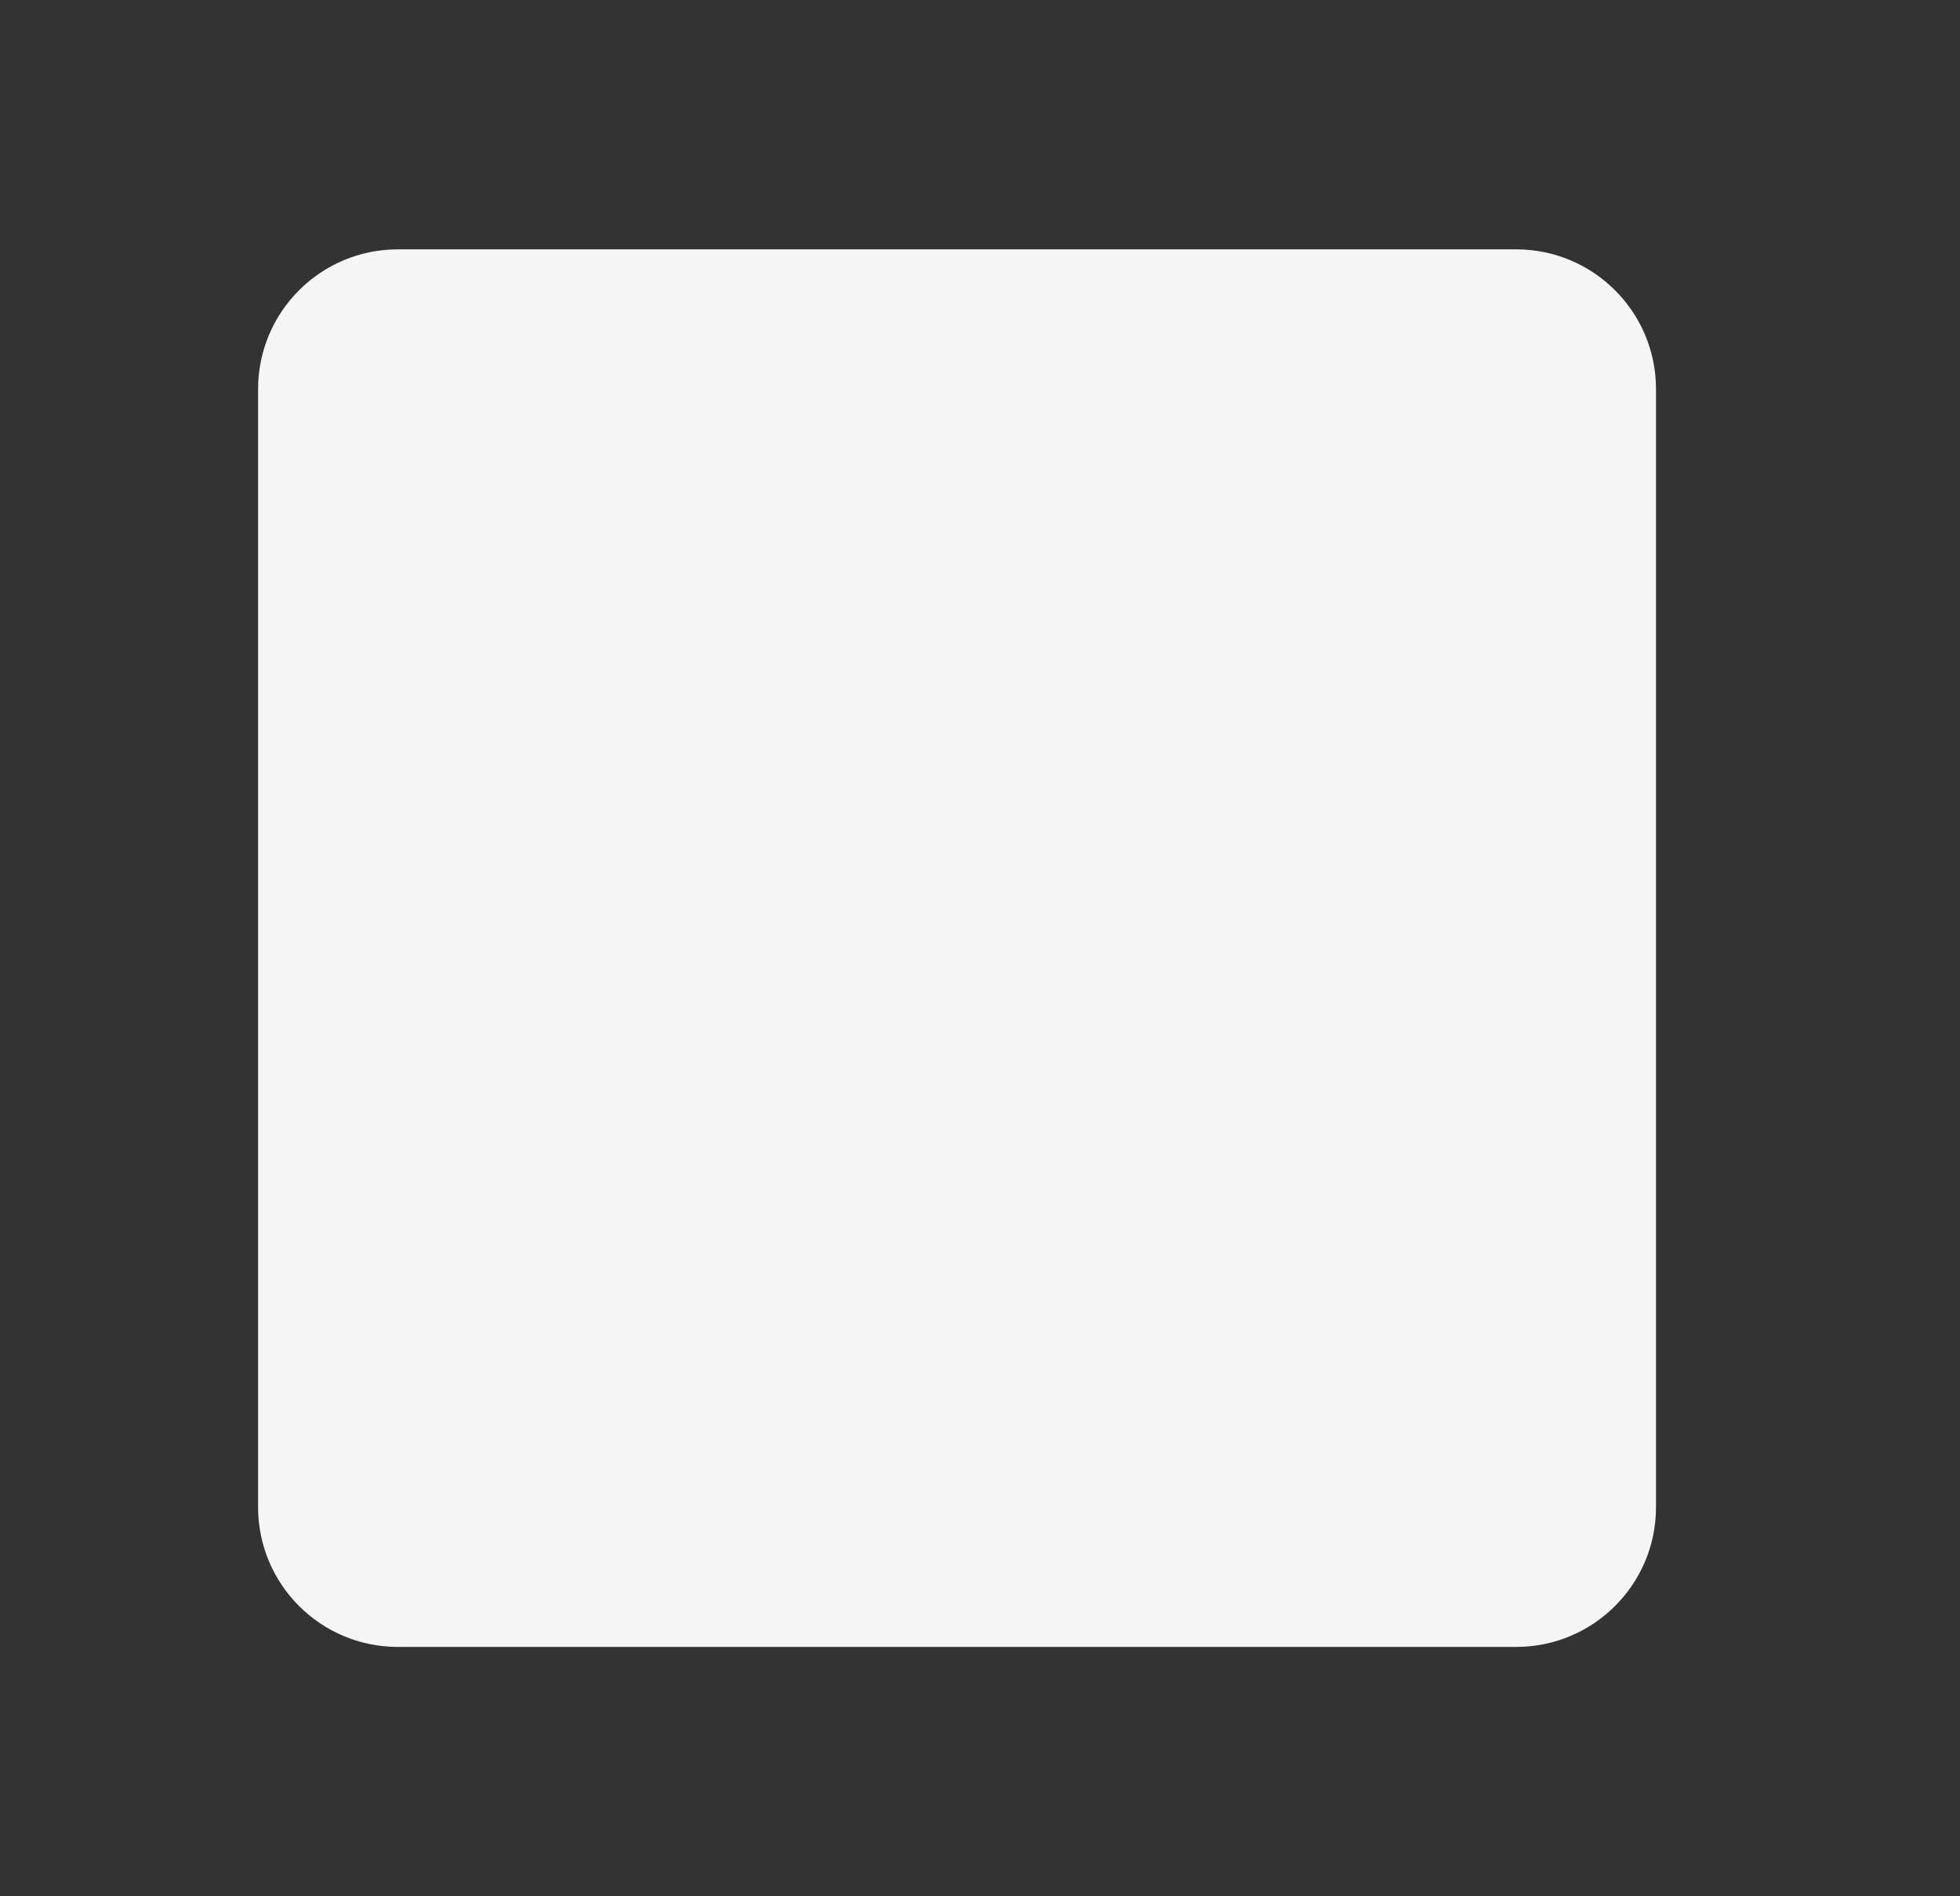<svg width="31" height="30" viewBox="0 0 31 30" fill="none" xmlns="http://www.w3.org/2000/svg">
  <rect x="0" y="0" width="31" height="30" fill="#333333" stroke="none"/>
  <path d="M23.98 3.945H6.293C5.071 3.945 4.082 4.935 4.082 6.156V23.844C4.082 25.065 5.071 26.055 6.293 26.055H23.98C25.202 26.055 26.192 25.065 26.192 23.844V6.156C26.192 4.935 25.202 3.945 23.98 3.945Z" fill="#F5F5F5" />
</svg>
  